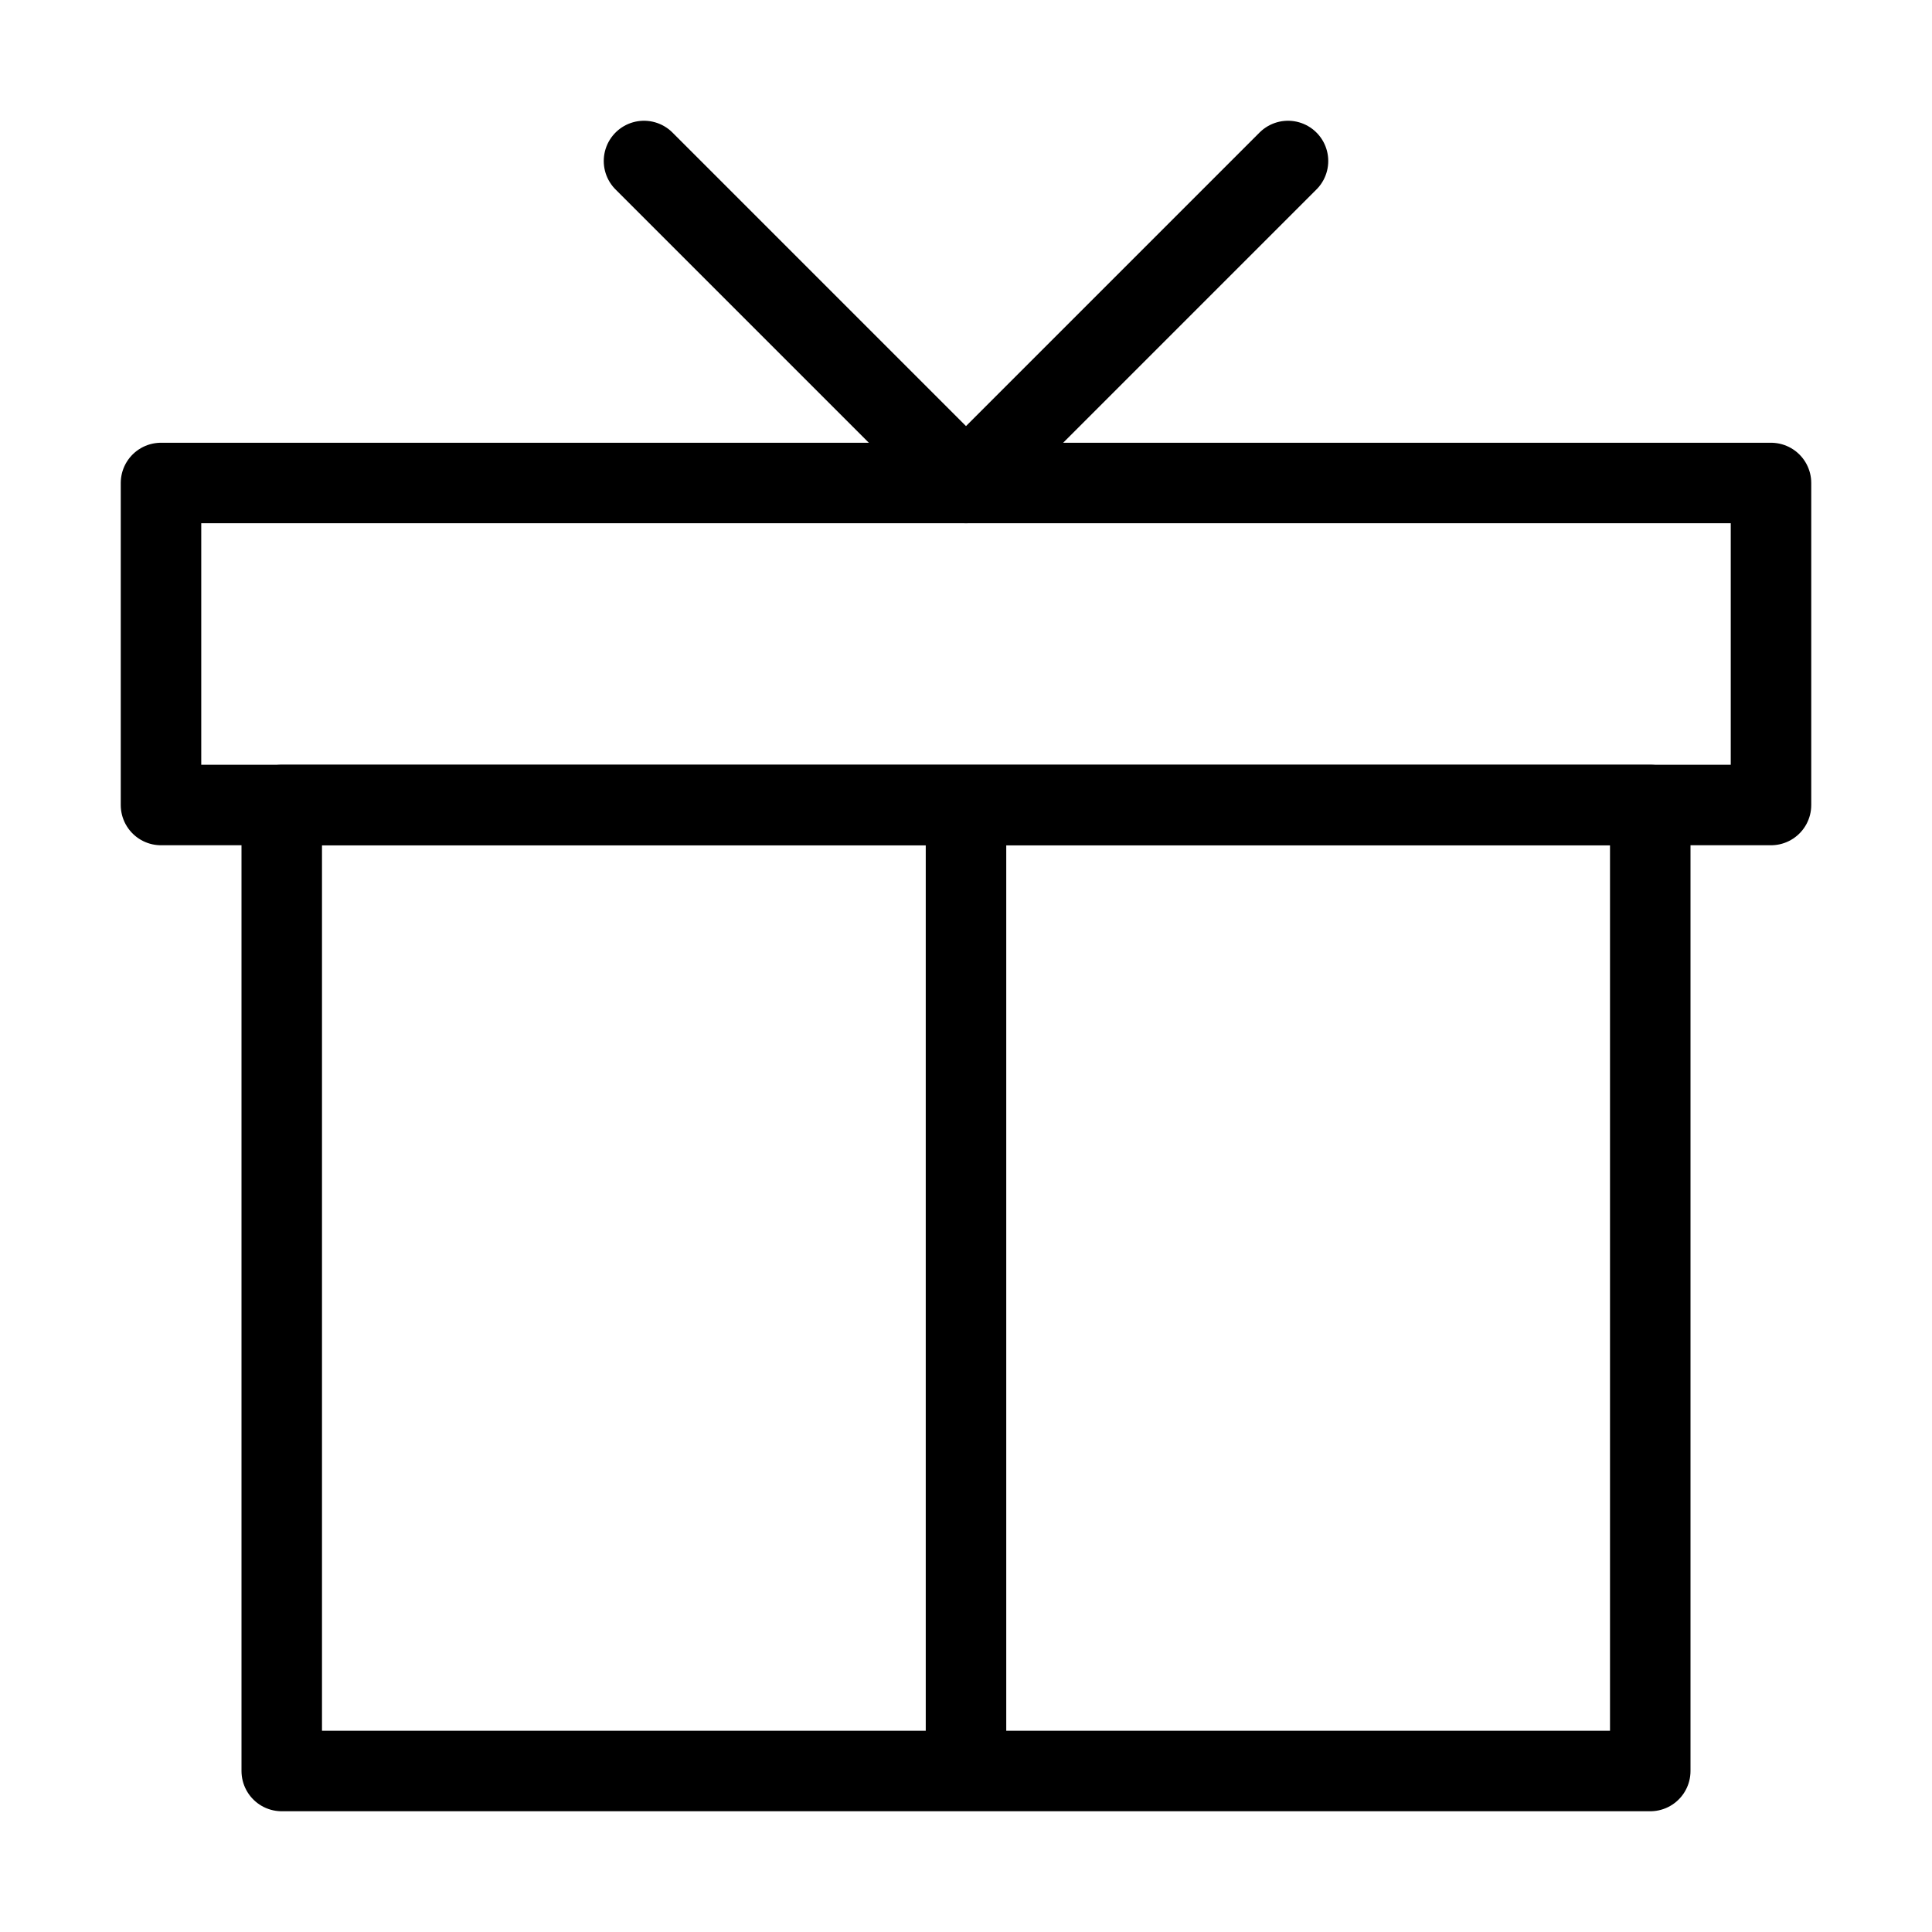 <svg fill-opacity="1" stroke-opacity="1" xmlns="http://www.w3.org/2000/svg" width="48" height="48" fill="none" viewBox="0 0 48 48"><path stroke="#000" stroke-linecap="round" stroke-linejoin="round" stroke-width="2" d="M41 44V20H7v24zM24 44V20M41 44H7"/><path stroke="#000" stroke-linejoin="round" stroke-width="2" d="M4 12h40v8H4z"/><path stroke="#000" stroke-linecap="round" stroke-linejoin="round" stroke-width="2" d="m16 4 8 8 8-8"/></svg>